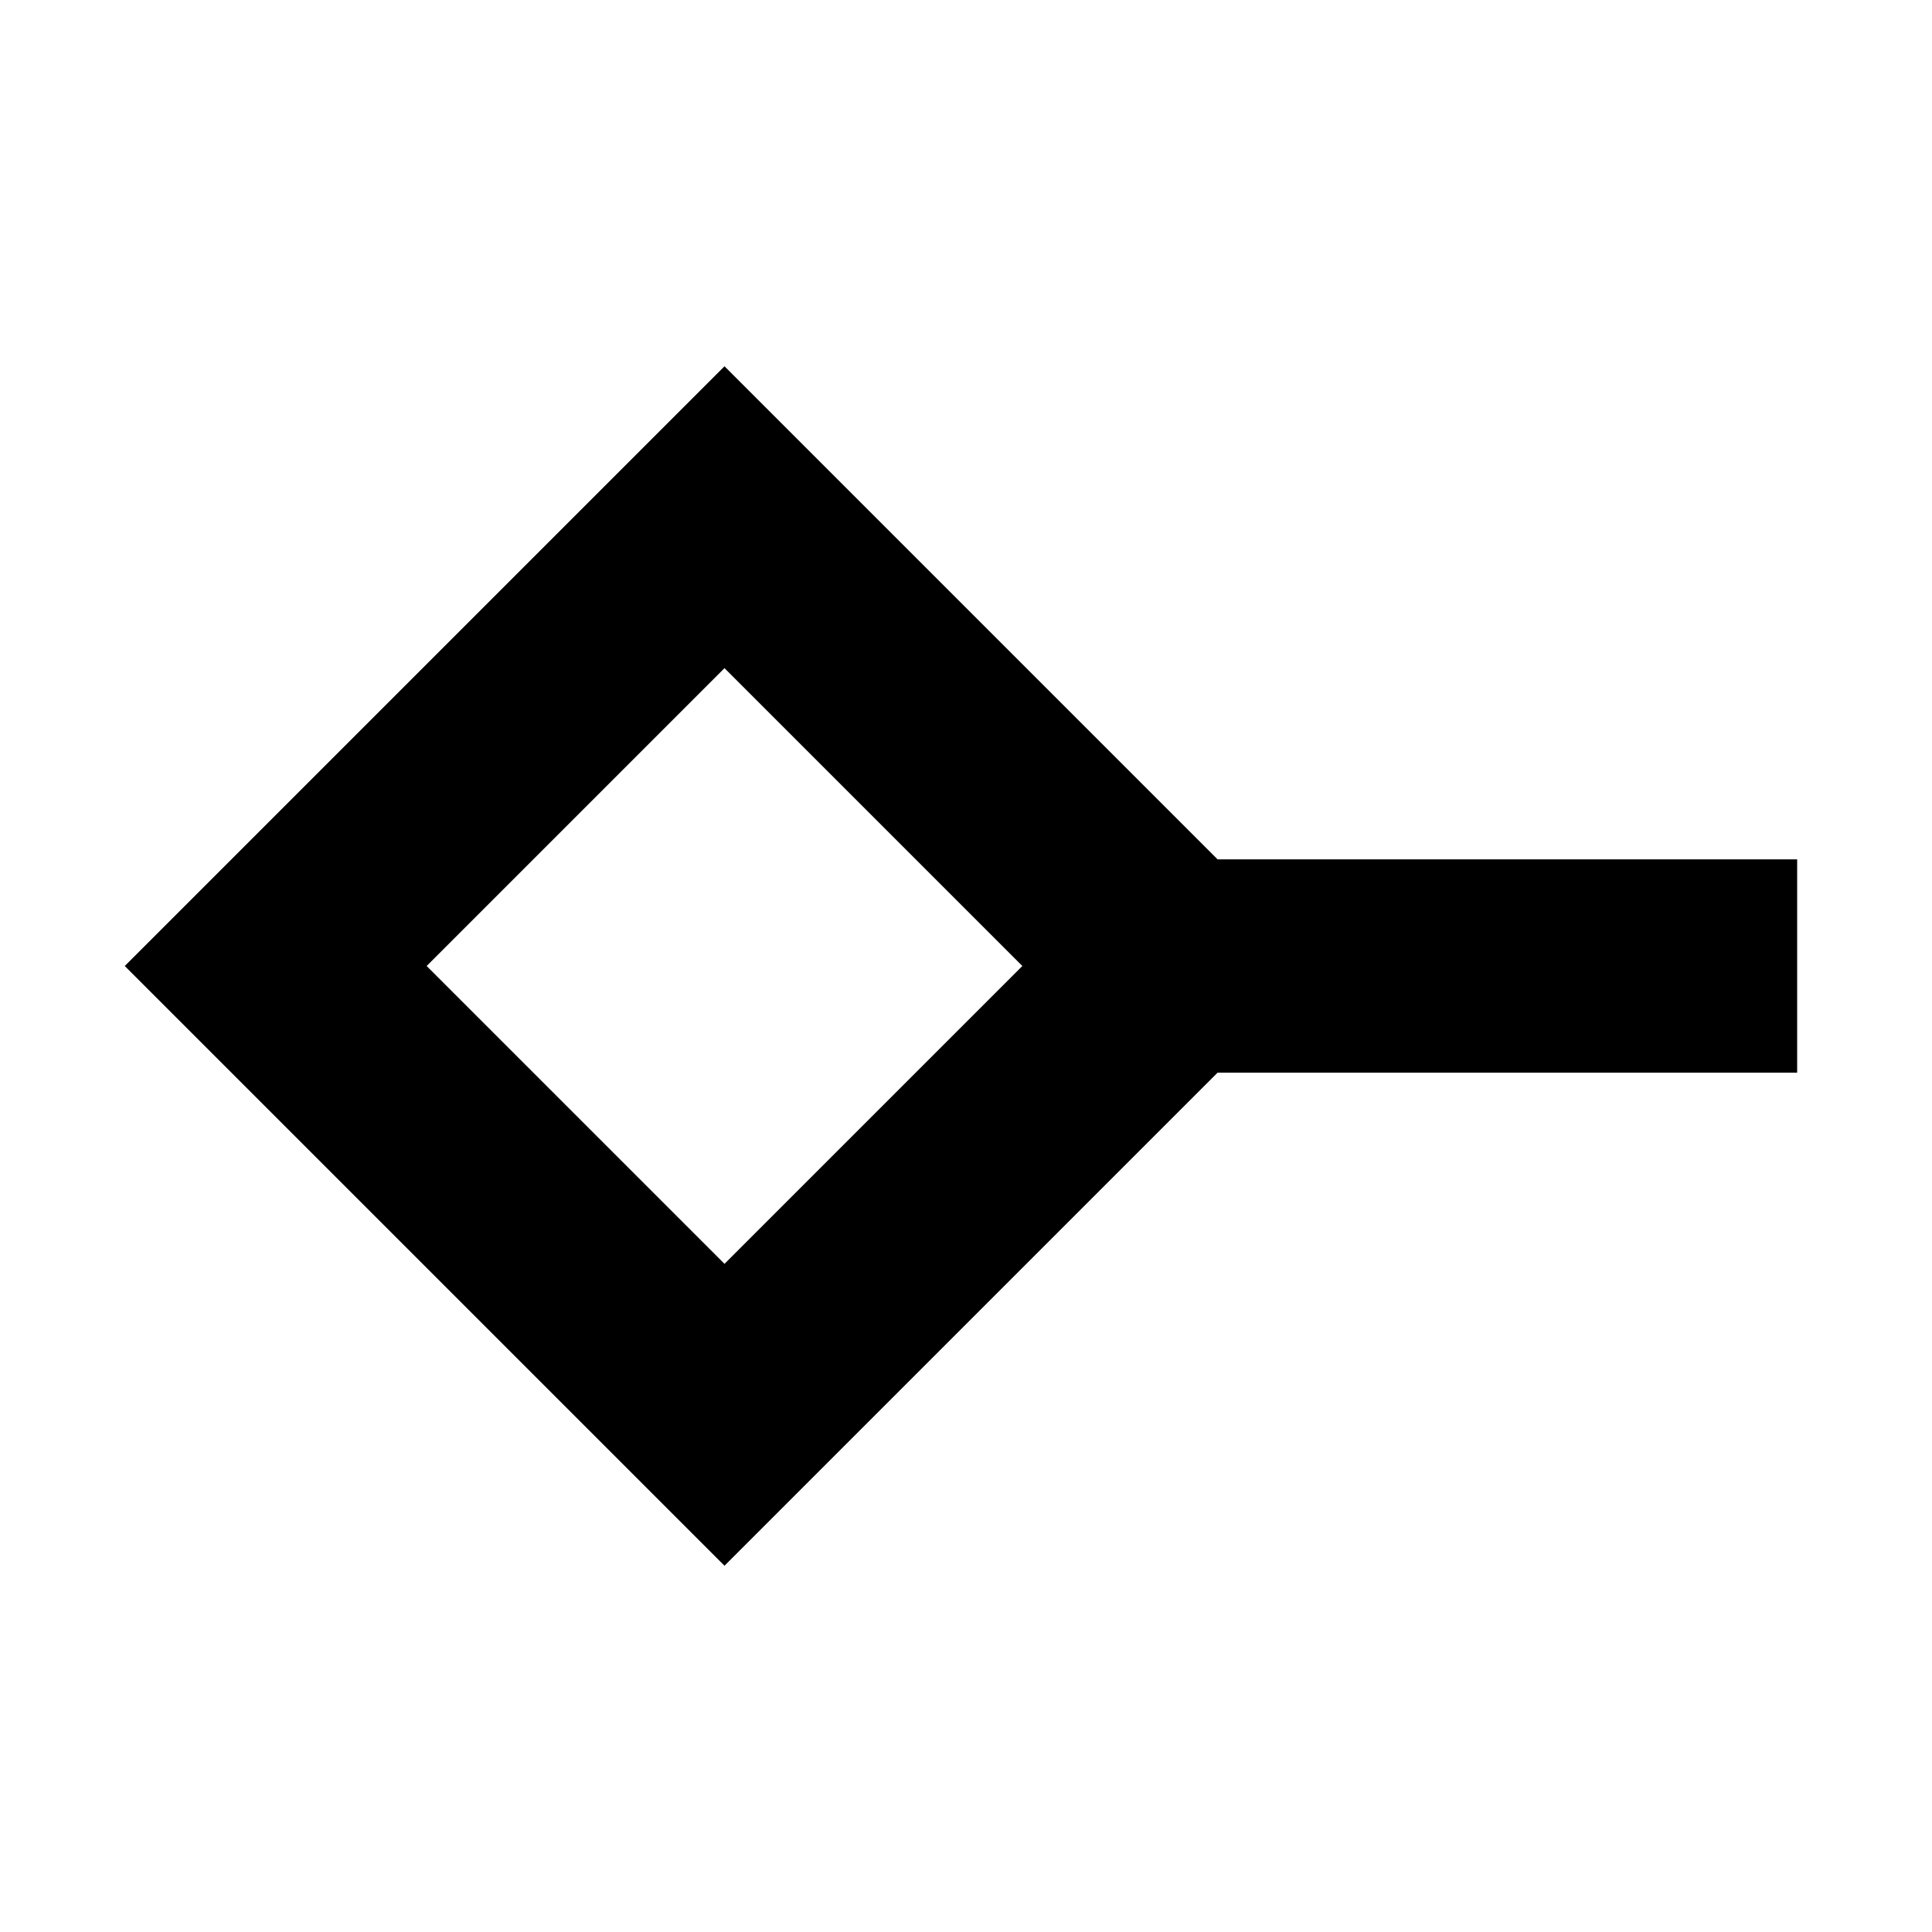 <svg xmlns="http://www.w3.org/2000/svg" height="24" viewBox="0 -960 960 960" width="24"><path d="m360-332 148-148-148-148-148 148 148 148Zm0 150L62-480l298-298 245 245h288v106H605L360-182Zm0-298Z"/></svg>
